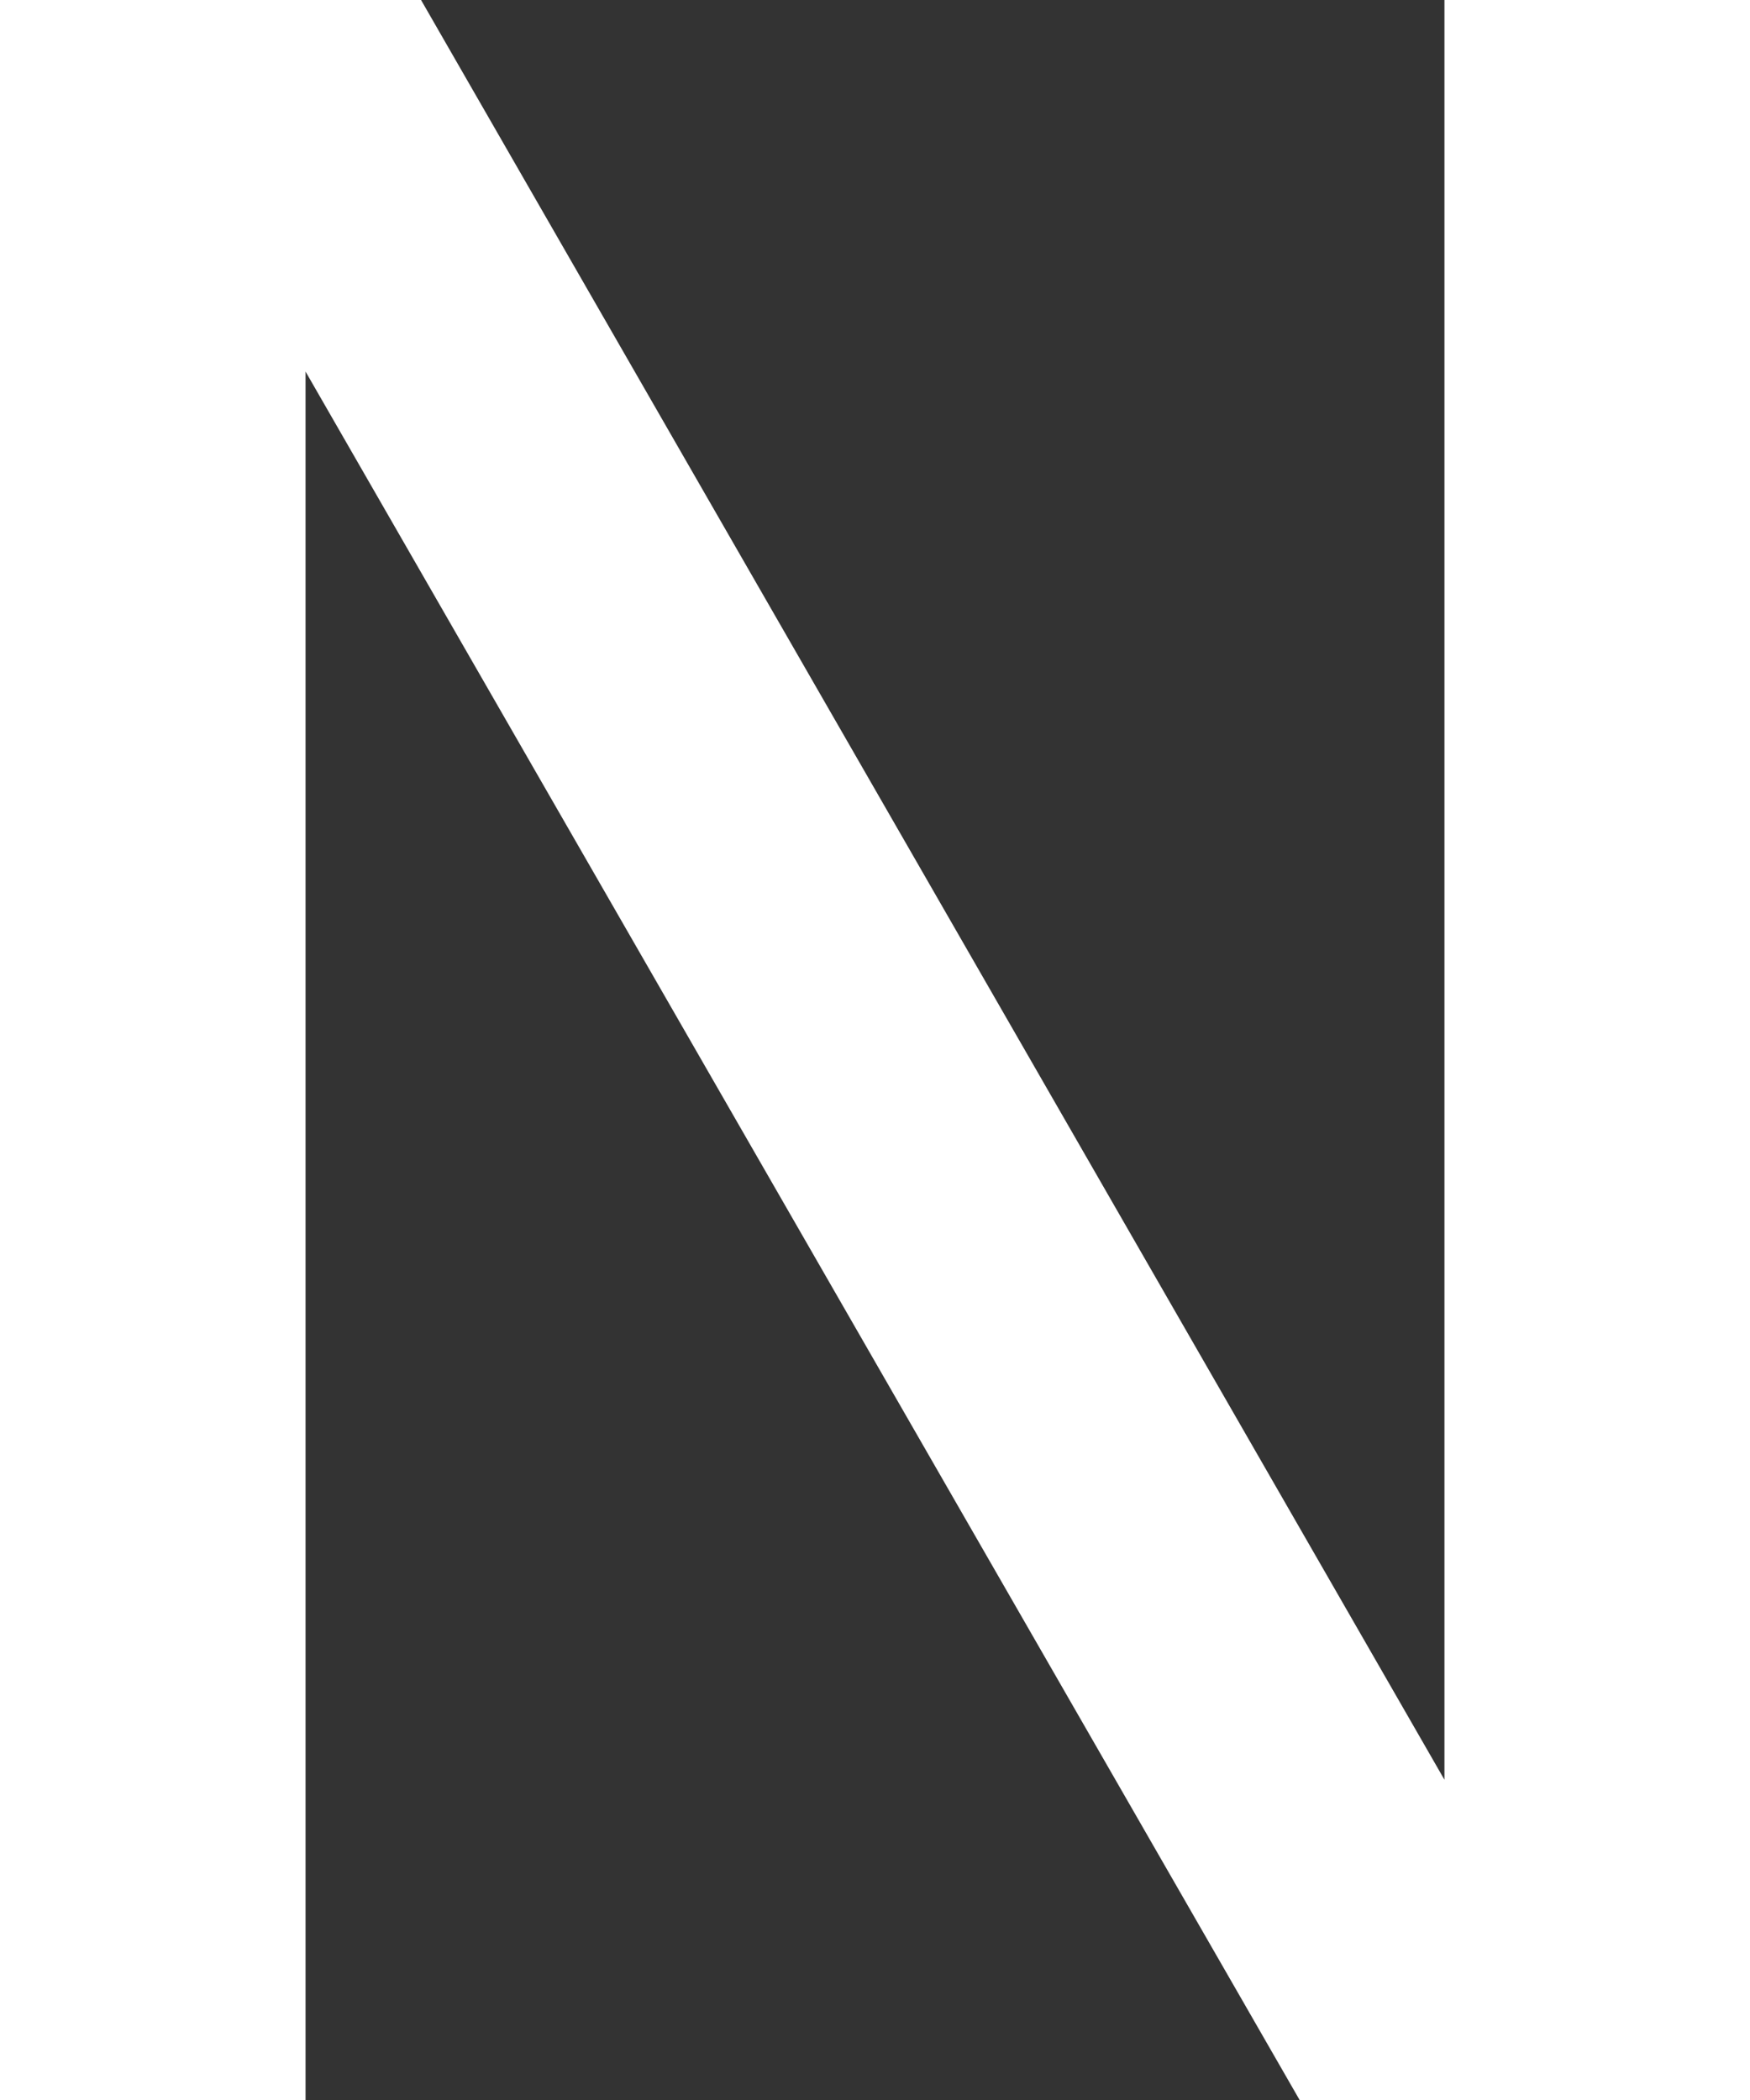 <svg width="25" height="30" viewBox="0 0 25 30" fill="none" xmlns="http://www.w3.org/2000/svg">
<rect x="0" y="0" width="25" height="30" fill="#333333" stroke="none"/>
<path d="M0 30V0H6.015L20.635 25.425V0H25V30H18.566L4.365 5.308V30H0Z" fill="white"/>
</svg>
